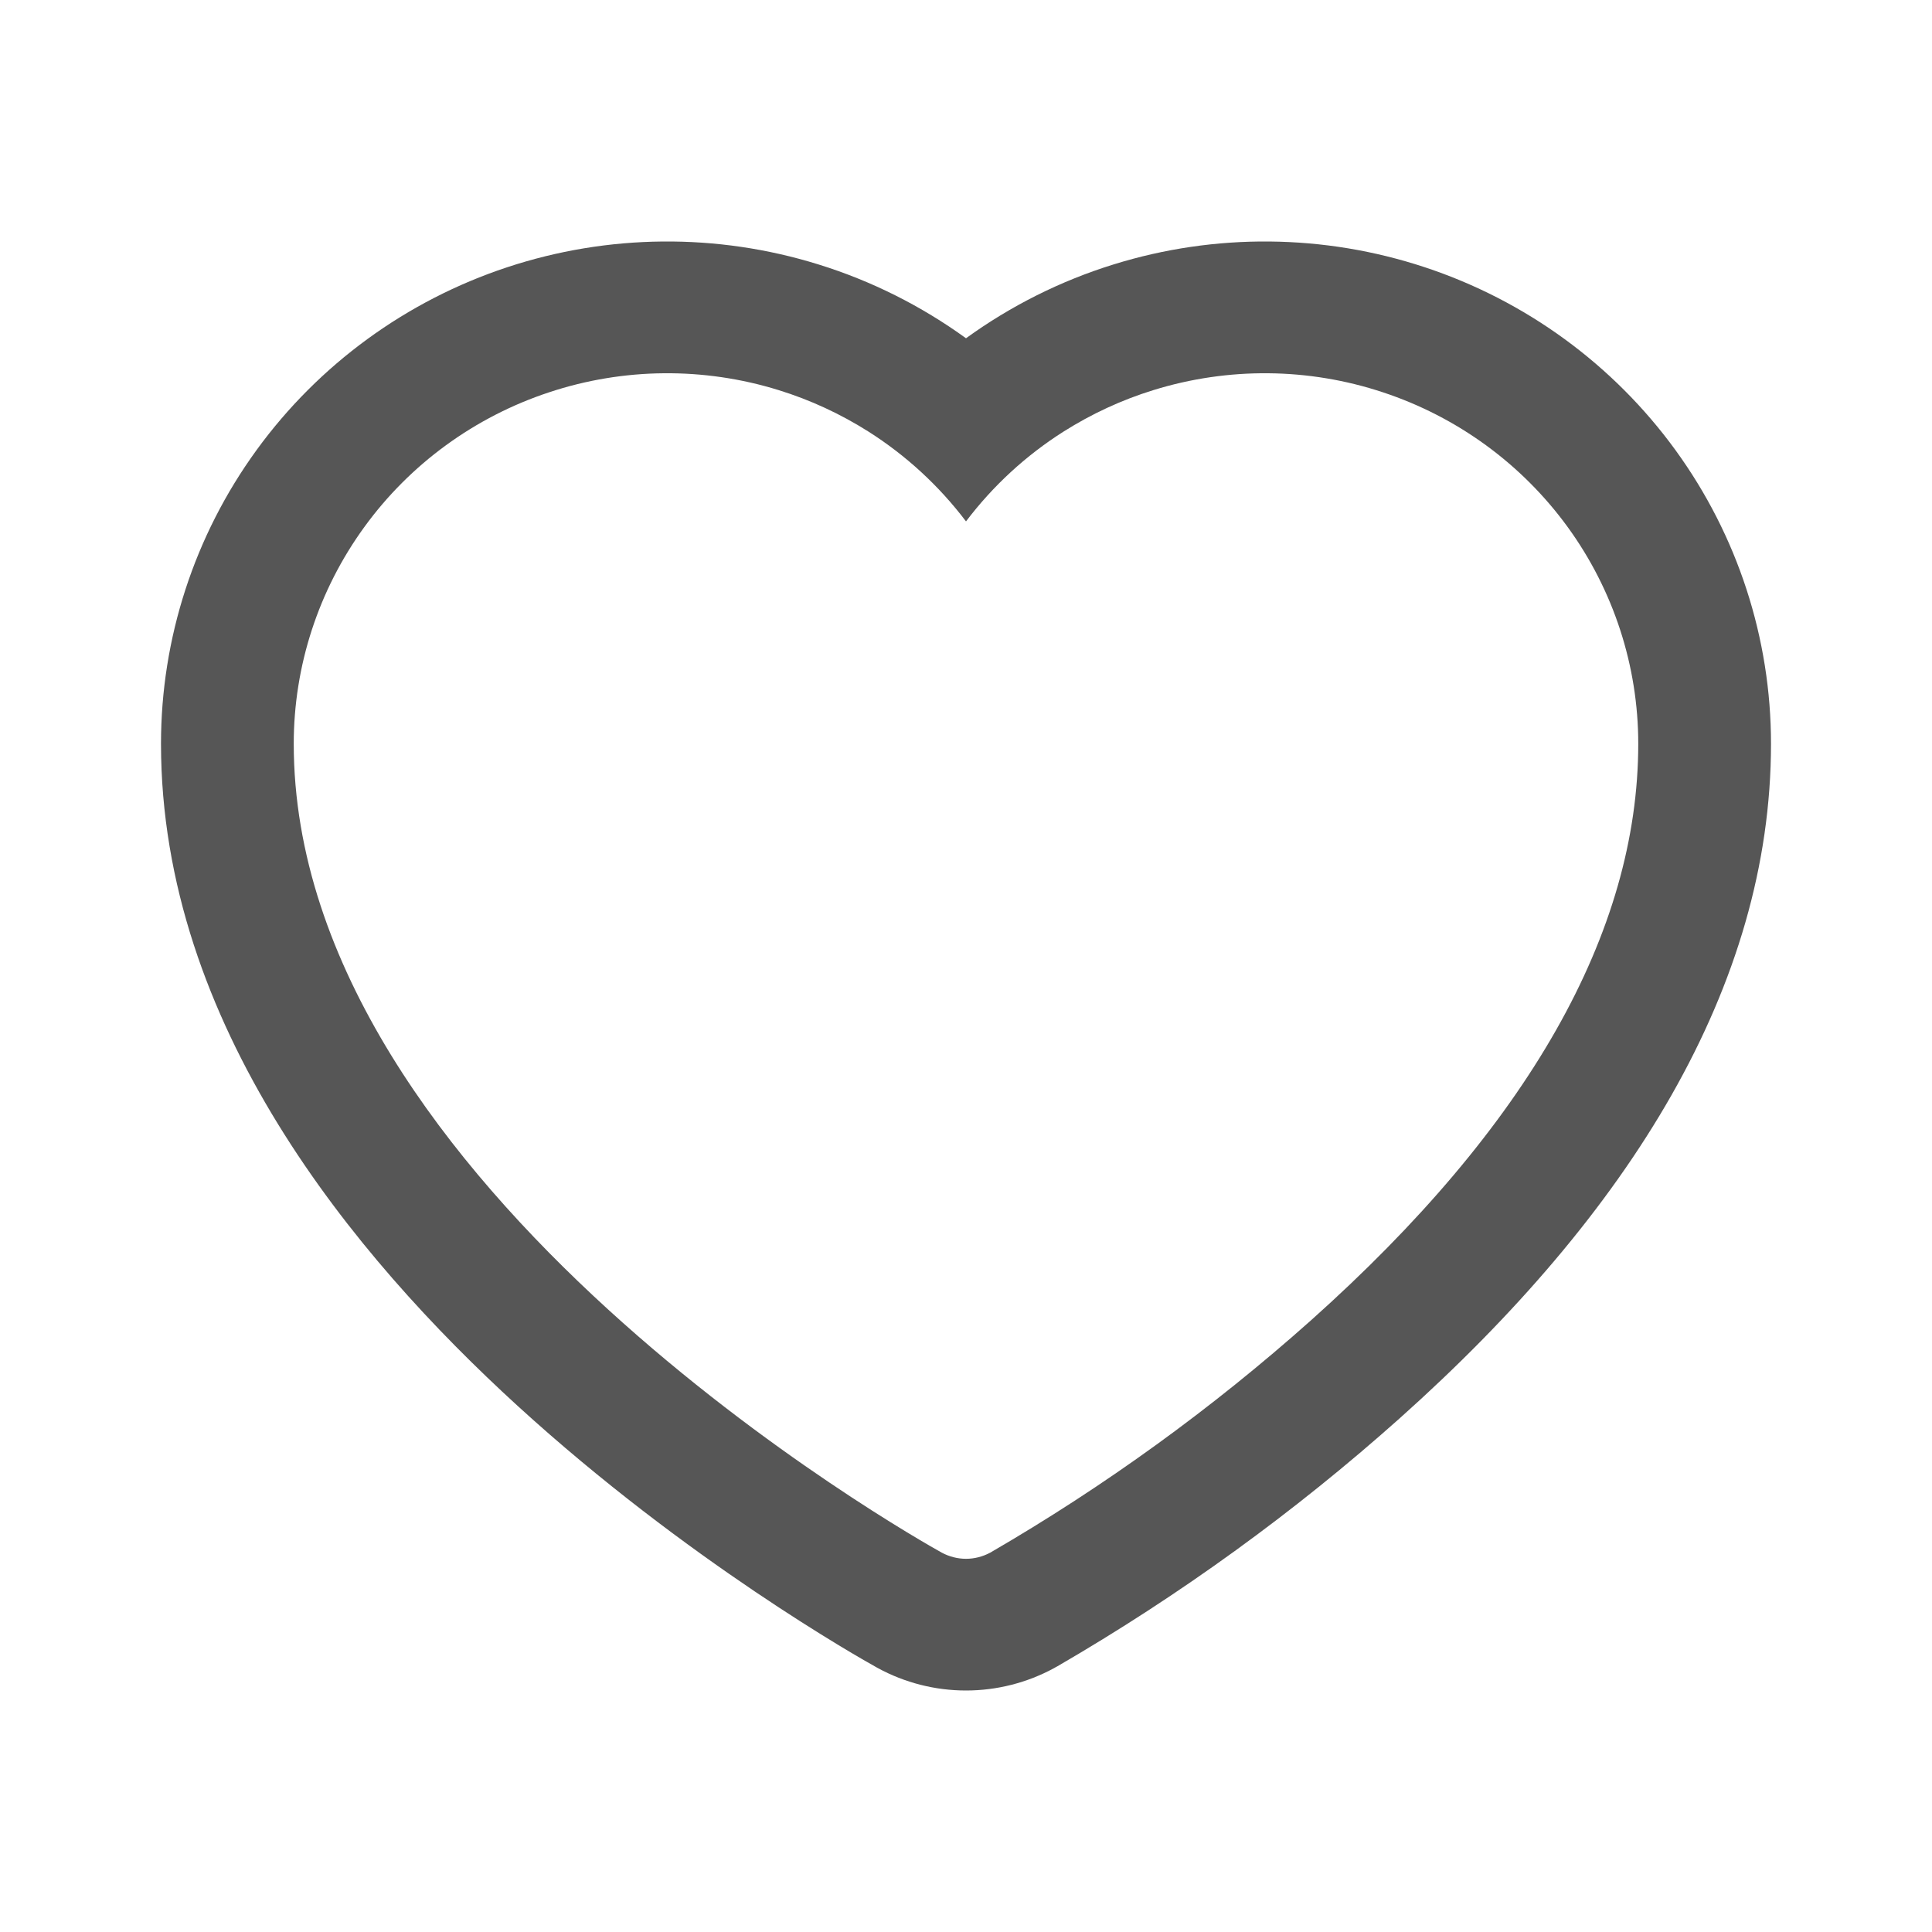 <svg width="24" height="24" viewBox="0 0 24 24" fill="none" xmlns="http://www.w3.org/2000/svg">
    <path fill-rule="evenodd" clip-rule="evenodd" d="M17.386 17.62L17.387 17.619C20.247 15.066 22 12.25 22 9.239C22 7.929 21.585 6.653 20.813 5.591C20.041 4.529 18.952 3.734 17.7 3.32C16.448 2.906 15.096 2.893 13.836 3.284C13.173 3.489 12.554 3.801 12 4.202C11.446 3.801 10.827 3.489 10.164 3.284C8.904 2.893 7.552 2.906 6.3 3.32C5.048 3.734 3.959 4.529 3.187 5.591C2.415 6.653 2 7.929 2 9.239C2 12.723 4.394 15.605 6.432 17.466C8.54 19.39 10.679 20.596 10.895 20.716V20.716L10.904 20.721C11.24 20.904 11.617 21 12 21C12.383 21 12.76 20.904 13.096 20.721L13.115 20.71L13.134 20.7C14.653 19.819 16.078 18.787 17.386 17.62ZM14.328 4.846C13.933 4.968 13.559 5.142 13.214 5.36C12.748 5.655 12.336 6.033 12 6.477C11.664 6.033 11.252 5.655 10.786 5.36C10.441 5.142 10.067 4.968 9.672 4.846C8.743 4.558 7.745 4.567 6.822 4.873C5.898 5.178 5.094 5.764 4.525 6.548C3.956 7.331 3.649 8.273 3.649 9.239C3.649 14.754 11.366 19.103 11.698 19.287C11.791 19.337 11.895 19.364 12 19.364C12.105 19.364 12.209 19.337 12.302 19.287C13.724 18.462 15.058 17.496 16.284 16.403C18.982 13.994 20.351 11.586 20.351 9.239C20.351 8.273 20.044 7.331 19.475 6.548C18.905 5.764 18.102 5.178 17.178 4.873C16.255 4.567 15.258 4.558 14.328 4.846Z" fill="#565656"/>
</svg>